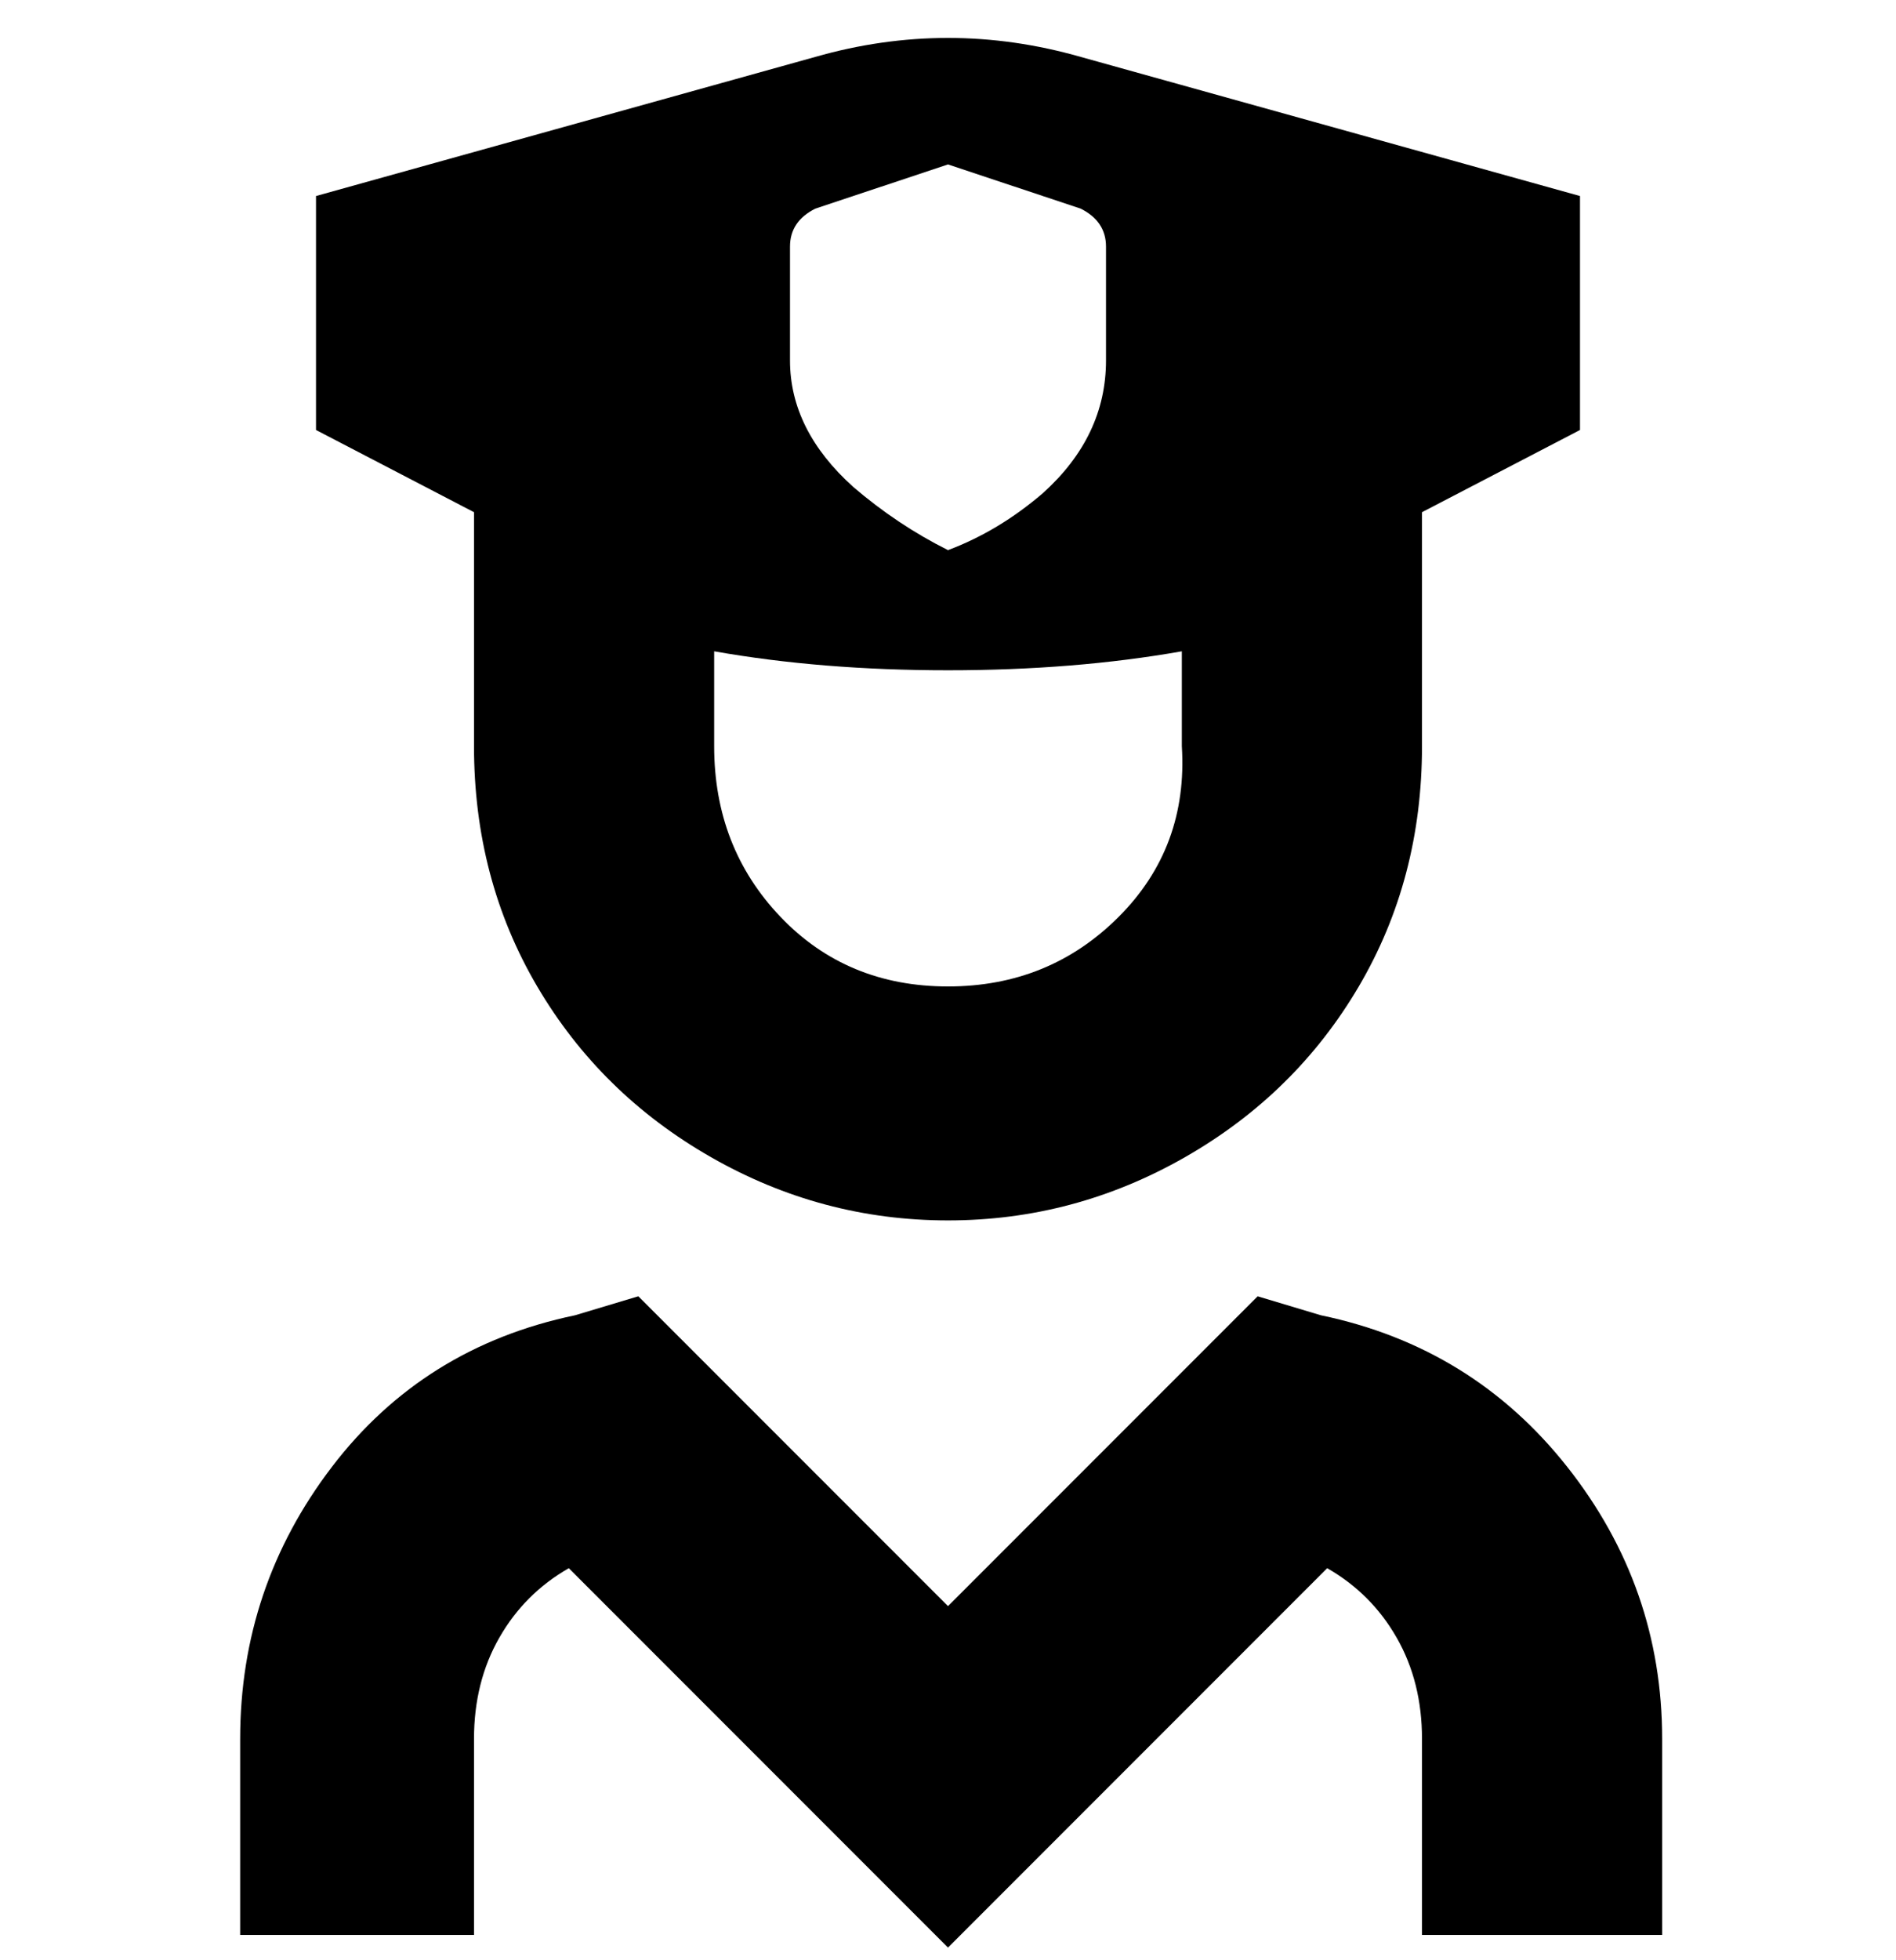 <svg viewBox="0 0 300 310" xmlns="http://www.w3.org/2000/svg"><path d="M75 118q0 21 10 38t27.5 27q17.5 10 37.5 10t37.5-10q17.5-10 27.5-27t10-38V81l25-13V31L171 9q-21-6-42 0L50 31v37l25 13v37zm50-79q0-4 4-6l21-7 21 7q4 2 4 6v18q0 12-10 21-7 6-15 9-8-4-15-10-10-9-10-20V39zm-12 64q17 3 37 3t37-3v15q1 16-10 27t-27 11q-16 0-26.5-11T113 118v-15zm150 172v31h-38v-31q0-9-4-16t-11-11l-60 60-60-60q-7 4-11 11t-4 16v31H38v-31q0-24 14.5-43T91 208l10-3 49 49 49-49 10 3q24 5 39 24t15 43z"/></svg>
